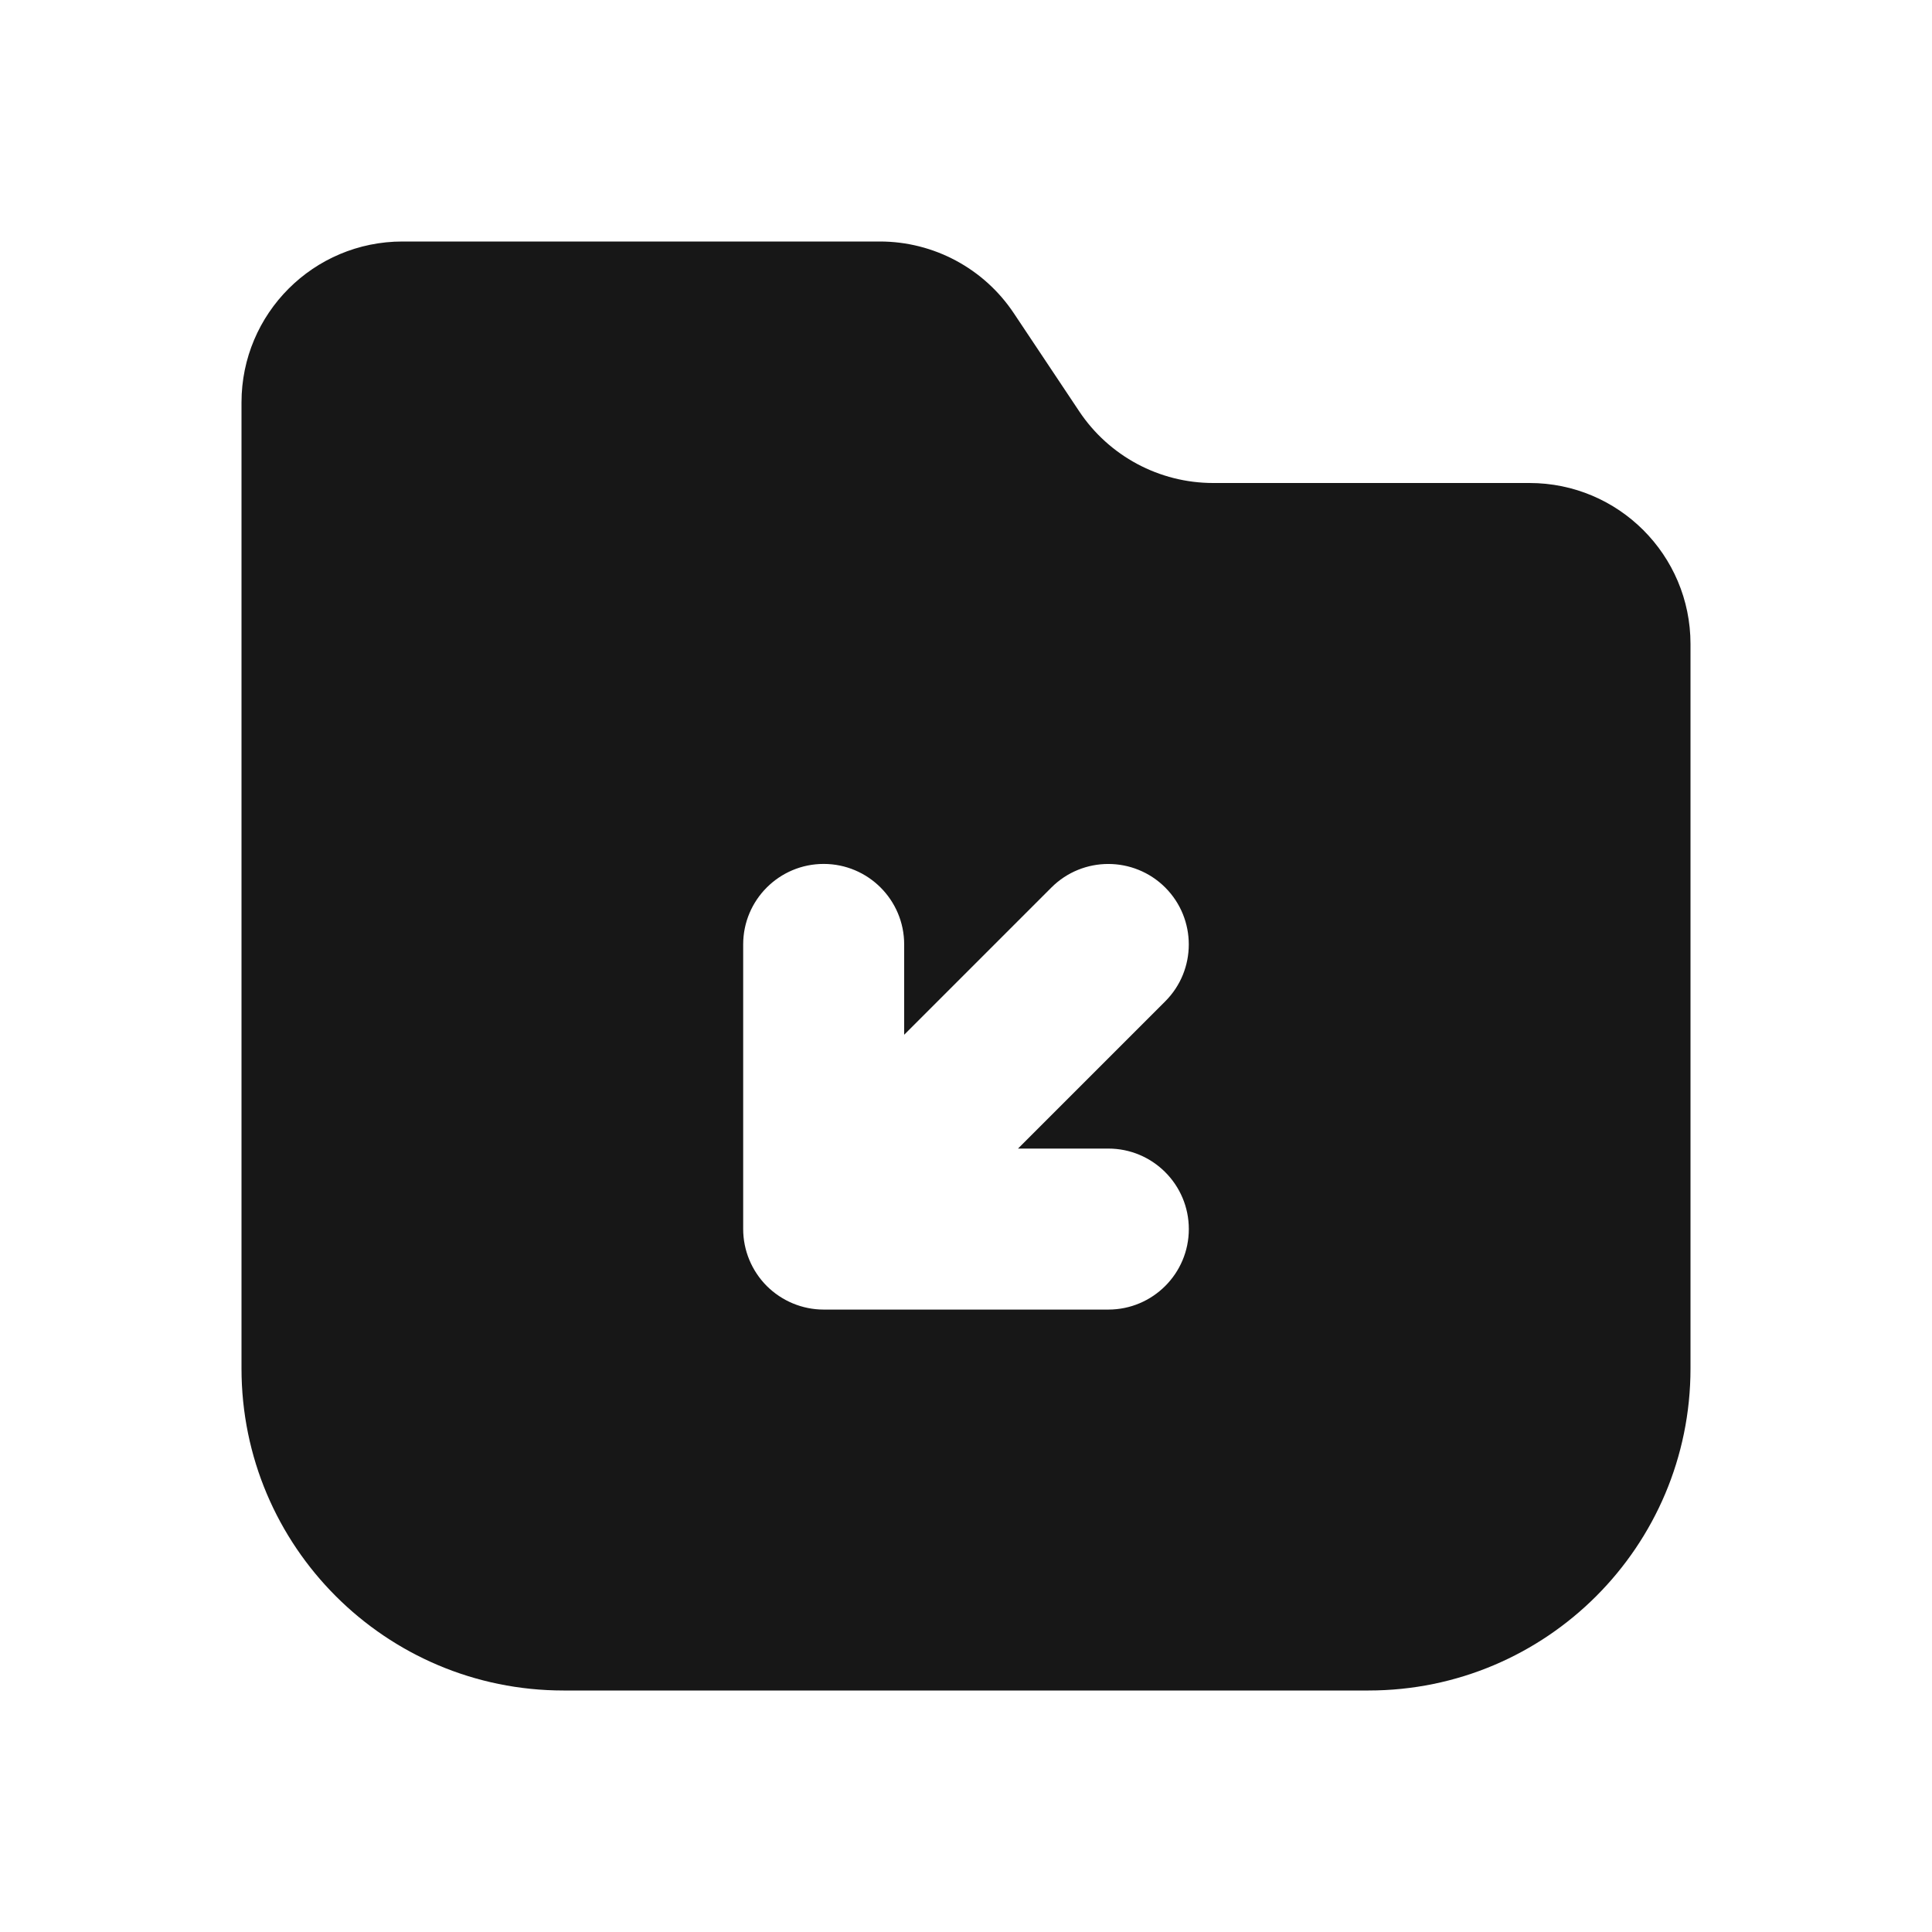 <svg width="24" height="24" viewBox="0 0 24 24" fill="none" xmlns="http://www.w3.org/2000/svg">
<path fill-rule="evenodd" clip-rule="evenodd" d="M5 3C3.895 3 3 3.895 3 5V17C3 19.209 4.791 21 7 21H17C19.209 21 21 19.209 21 17V8C21 6.895 20.105 6 19 6H15.07C14.402 6 13.777 5.666 13.406 5.109L12.594 3.891C12.223 3.334 11.598 3 10.93 3H5ZM13.061 11.025C13.451 10.635 14.084 10.635 14.475 11.025C14.865 11.416 14.865 12.049 14.475 12.439L12.646 14.268H13.768C14.32 14.268 14.768 14.716 14.768 15.268C14.768 15.82 14.32 16.268 13.768 16.268L10.232 16.268C9.967 16.268 9.713 16.162 9.525 15.975C9.338 15.787 9.232 15.533 9.232 15.267V11.732C9.232 11.18 9.68 10.732 10.232 10.732C10.784 10.732 11.232 11.18 11.232 11.732V12.854L13.061 11.025Z" fill="#171717"/>
</svg>
